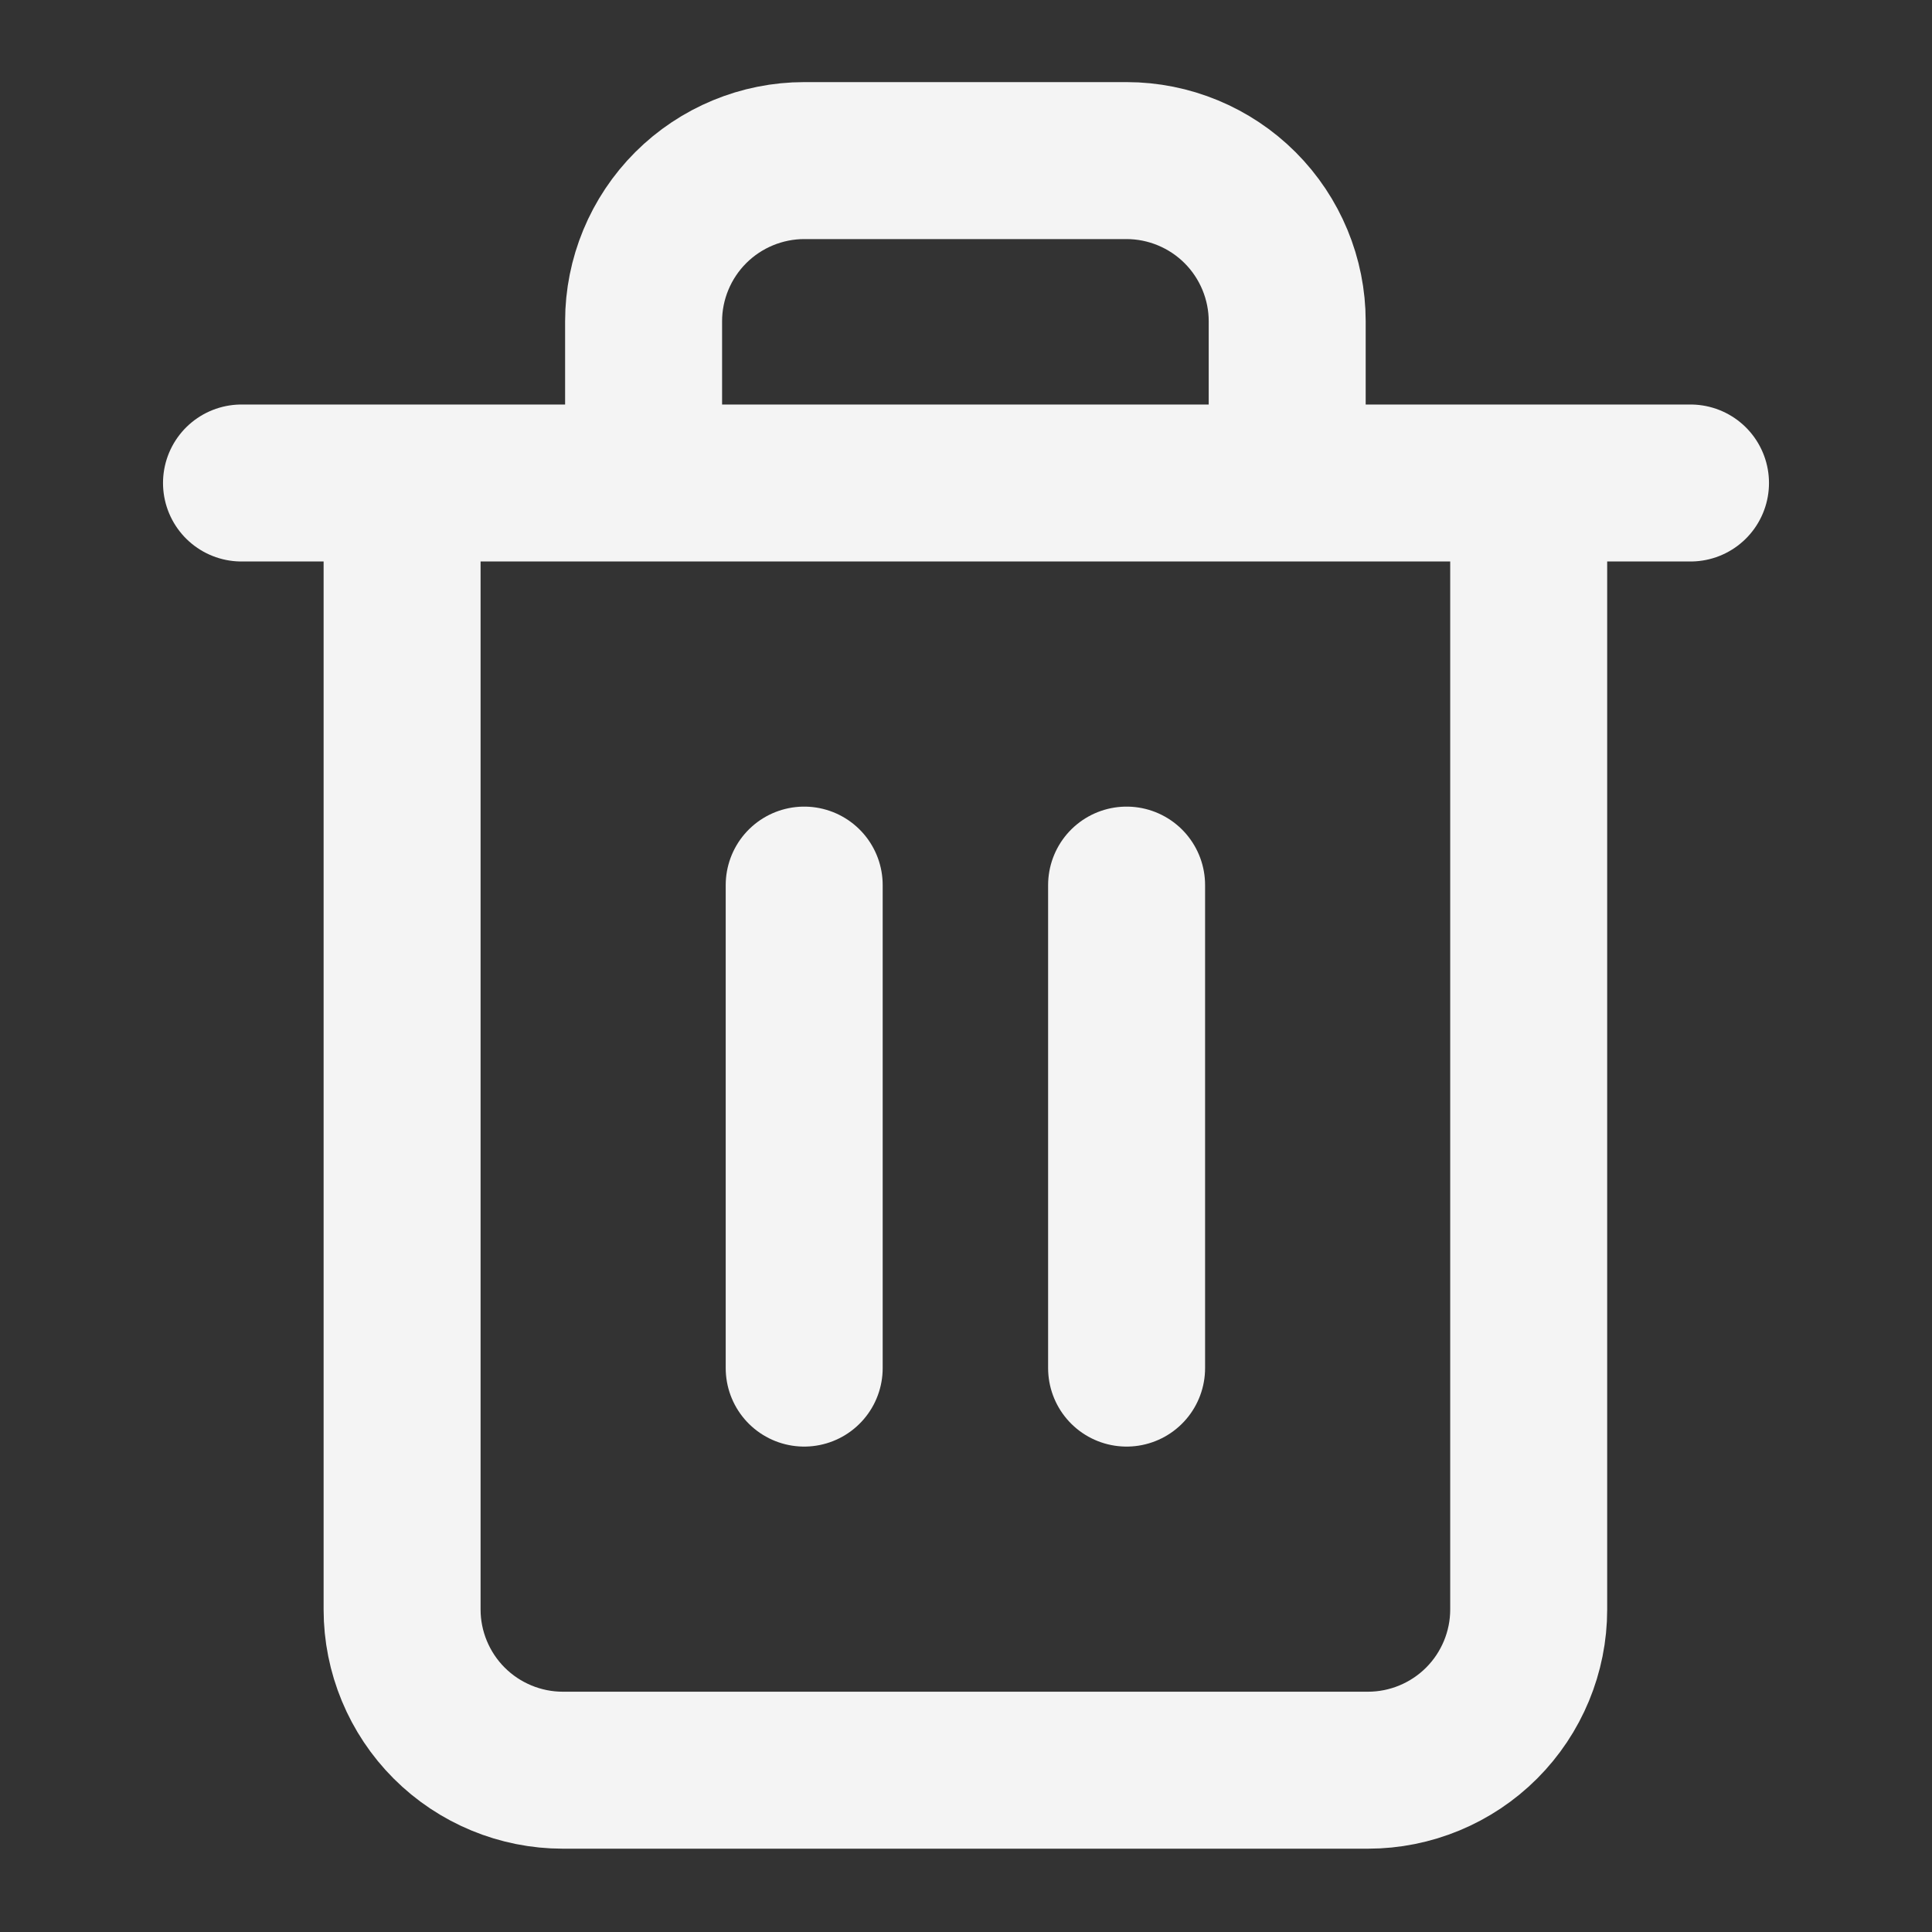 <svg width="16" height="16" viewBox="0 0 16 16" fill="none" xmlns="http://www.w3.org/2000/svg" xmlns:xlink="http://www.w3.org/1999/xlink">
	<rect x="0" y="0" width="16" height="16" fill="#333333" stroke="none"/>
	<desc>
			Created with Pixso.
	</desc>
	<defs>
		<clipPath id="clip894_2248">
			<rect id="trash-2" width="16" height="16" fill="white" fill-opacity="0"/>
		</clipPath>
	</defs>
	<rect id="trash-2" width="16" height="16" fill="#FFFFFF" fill-opacity="0"/>
	<g clip-path="url(#clip894_2248)">
		<path id="Vector" d="M2 4L3.33 4L14 4" stroke="#F4F4F4" stroke-opacity="1" stroke-width="1.3" stroke-linejoin="round" stroke-linecap="round"/>
		<path id="Vector" d="M12.66 4L12.66 13.33C12.66 13.68 12.52 14.02 12.27 14.27C12.02 14.52 11.68 14.66 11.33 14.66L4.66 14.66C4.31 14.66 3.97 14.52 3.72 14.27C3.47 14.02 3.33 13.68 3.33 13.33L3.33 4M5.33 4L5.33 2.66C5.33 2.31 5.47 1.97 5.72 1.72C5.97 1.47 6.31 1.33 6.66 1.33L9.33 1.33C9.68 1.33 10.02 1.47 10.27 1.72C10.52 1.97 10.66 2.31 10.66 2.66L10.66 4" stroke="#F4F4F4" stroke-opacity="1" stroke-width="1.3" stroke-linejoin="round"/>
		<path id="Vector" d="M6.66 7.33L6.66 11.33" stroke="#F4F4F4" stroke-opacity="1" stroke-width="1.3" stroke-linejoin="round" stroke-linecap="round"/>
		<path id="Vector" d="M9.33 7.33L9.33 11.33" stroke="#F4F4F4" stroke-opacity="1" stroke-width="1.3" stroke-linejoin="round" stroke-linecap="round"/>
	</g>
</svg>
